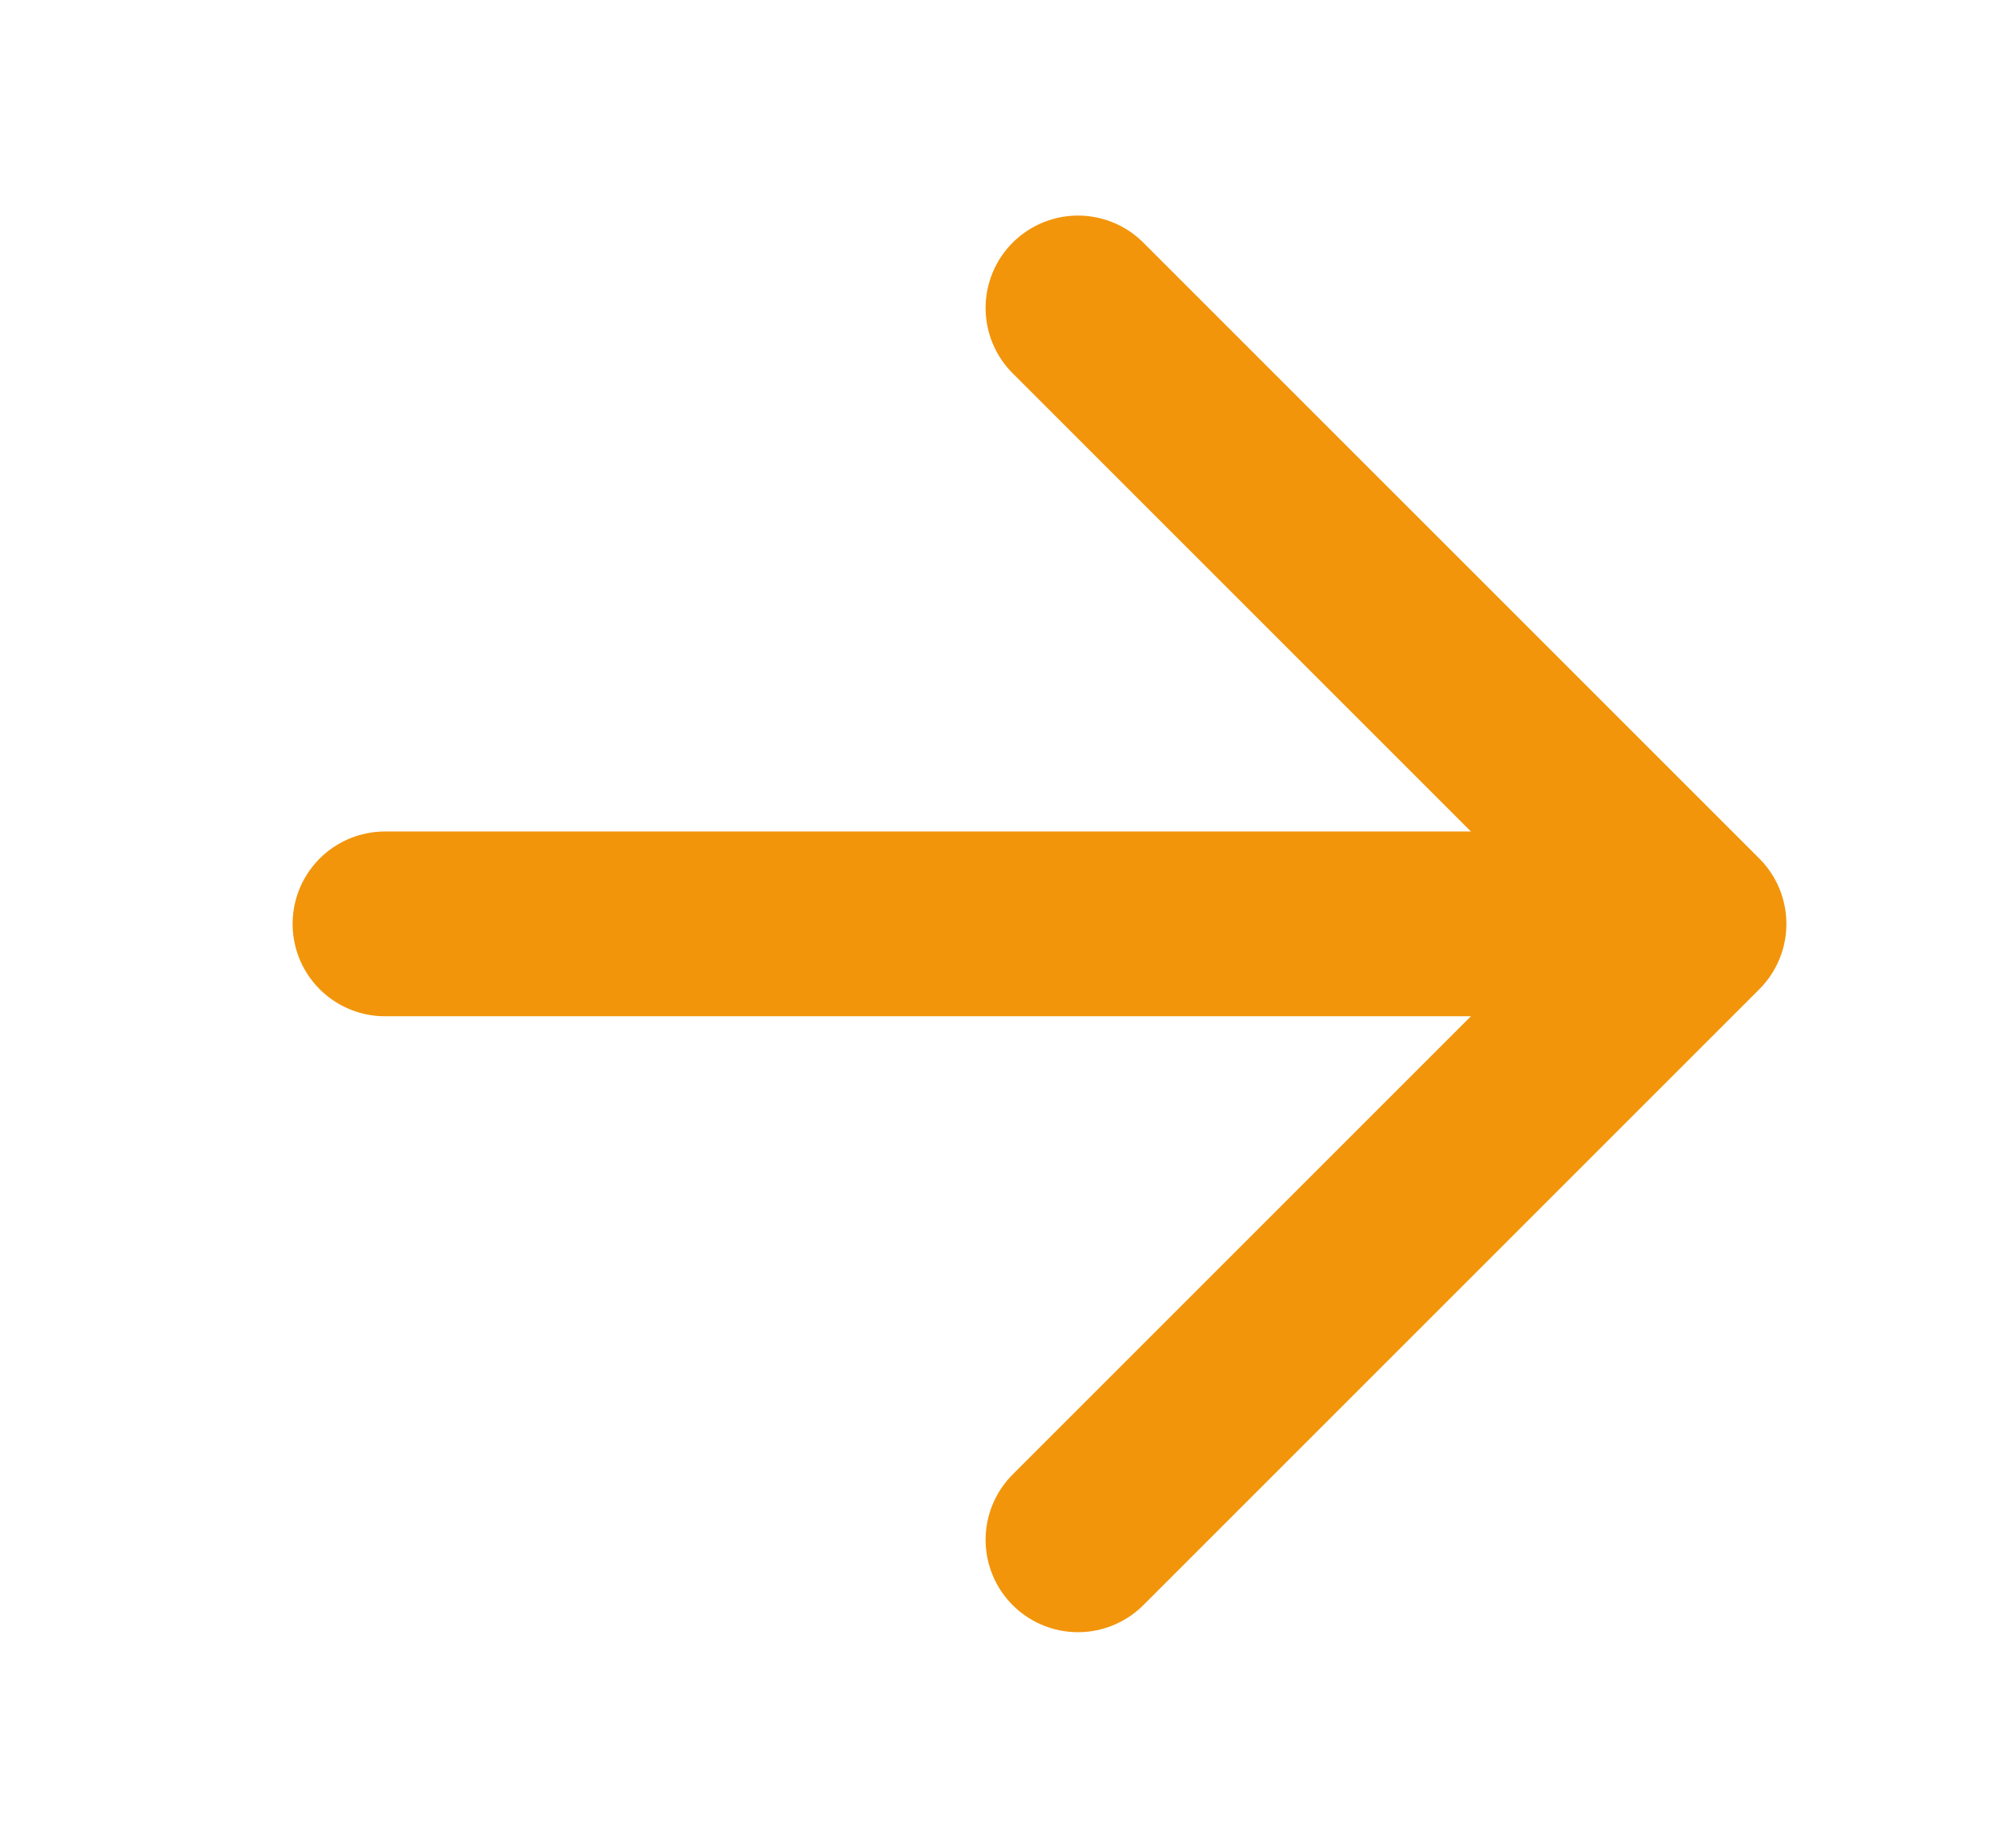 <svg width="13" height="12" viewBox="0 0 13 12" fill="none" xmlns="http://www.w3.org/2000/svg">
<path d="M7 2L11 6L7 10" stroke="#F2950B" stroke-width="1.2" stroke-linecap="round" stroke-linejoin="round"/>
<path d="M10.5 6H2.5" stroke="#F2950B" stroke-width="1.2" stroke-linecap="round"/>
</svg>
